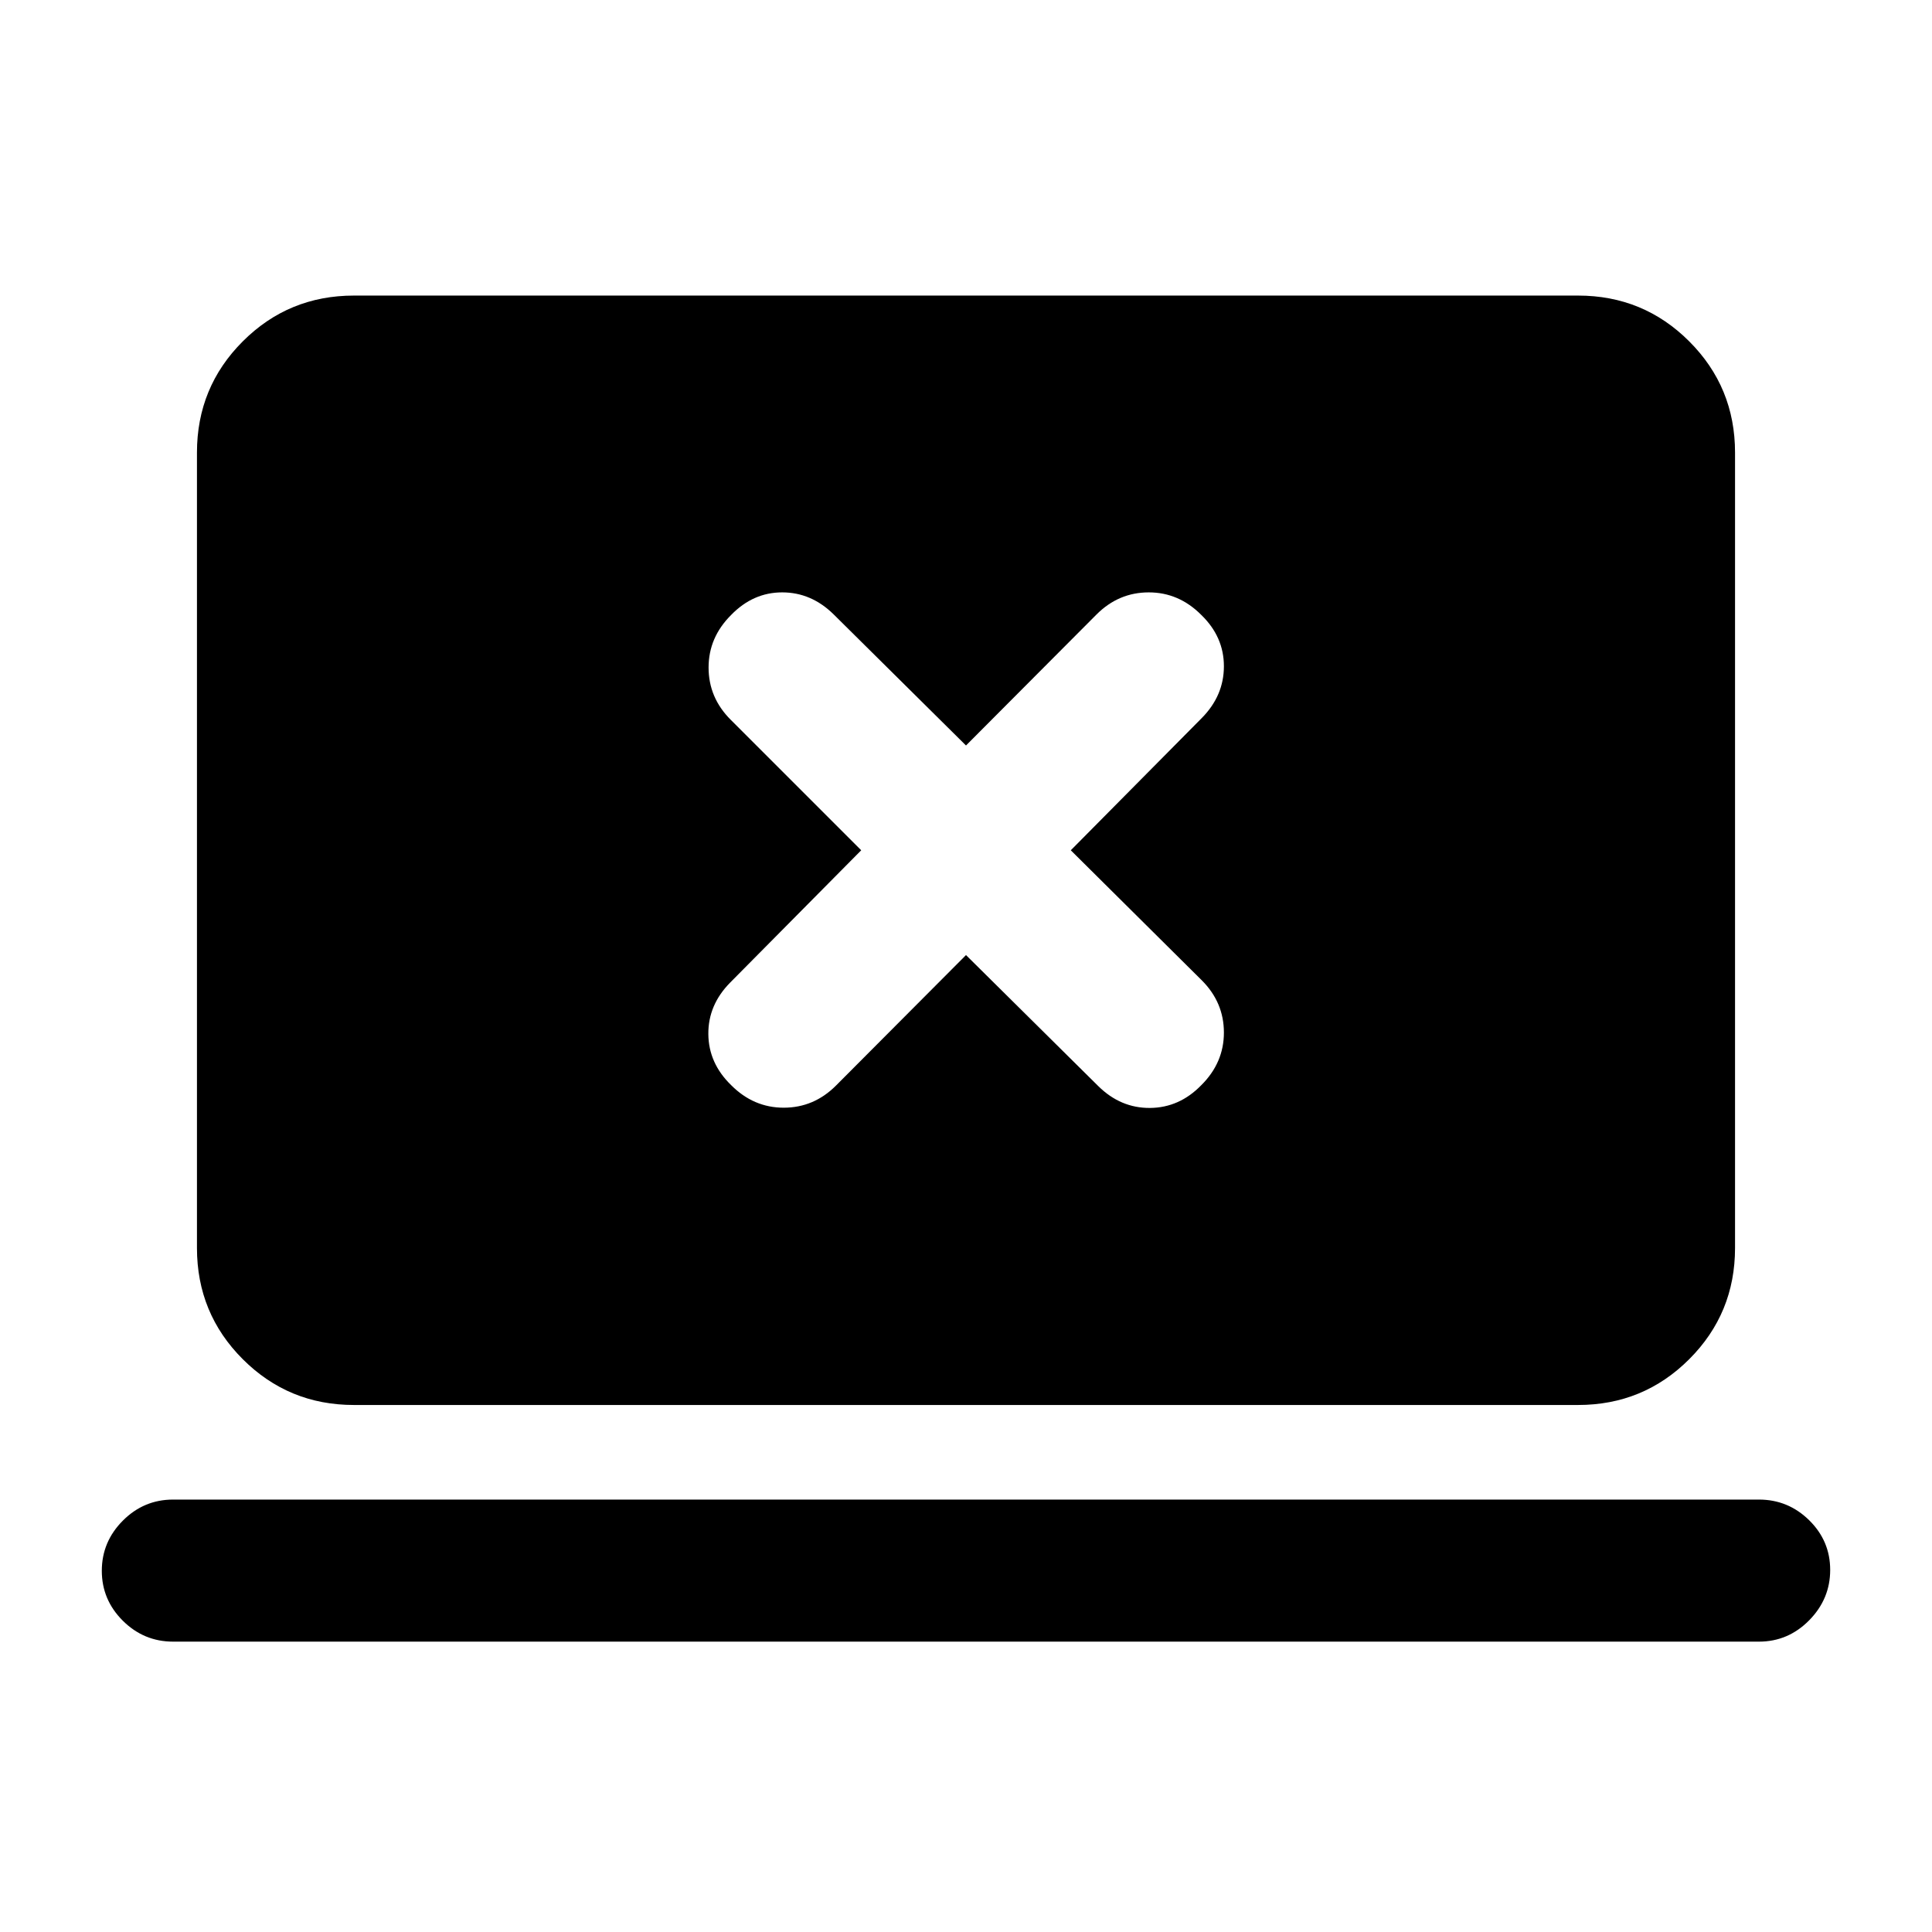 <svg xmlns="http://www.w3.org/2000/svg" height="20" viewBox="0 -960 960 960" width="20"><path d="m480-485.43 65.71 65.09q11.12 10.99 25.73 10.87 14.61-.12 25.49-11.33 11.22-11.16 11.22-26.13 0-14.98-10.99-25.96l-65.09-64.61 65.09-65.71q10.99-11.12 10.99-25.73 0-14.61-11.22-25.49-11.15-11.22-26.12-11.22-14.98 0-25.96 10.99L480-589.57l-65.71-65.09q-11.12-10.99-25.61-10.99t-25.38 11.22q-11.21 11.15-11.21 26.12 0 14.98 10.99 25.96l64.85 64.85-65.09 65.71q-10.99 11.12-10.87 25.61.12 14.49 11.33 25.38 11.16 11.21 26.13 11.21 14.98 0 25.96-10.99L480-485.43ZM86-144.28q-14.52 0-24.97-10.39-10.44-10.39-10.44-24.81 0-14.43 10.44-24.91Q71.48-214.87 86-214.87h788q14.52 0 24.97 10.27 10.44 10.27 10.44 24.69 0 14.43-10.44 25.03-10.45 10.6-24.97 10.6H86Zm89.87-117.59q-32.48 0-55.24-22.76-22.76-22.76-22.76-55.24v-395.26q0-32.48 22.76-55.24 22.76-22.76 55.24-22.76h608.26q32.48 0 55.24 22.76 22.76 22.76 22.76 55.24v395.26q0 32.48-22.76 55.24-22.76 22.76-55.24 22.76H175.87Z"/></svg>